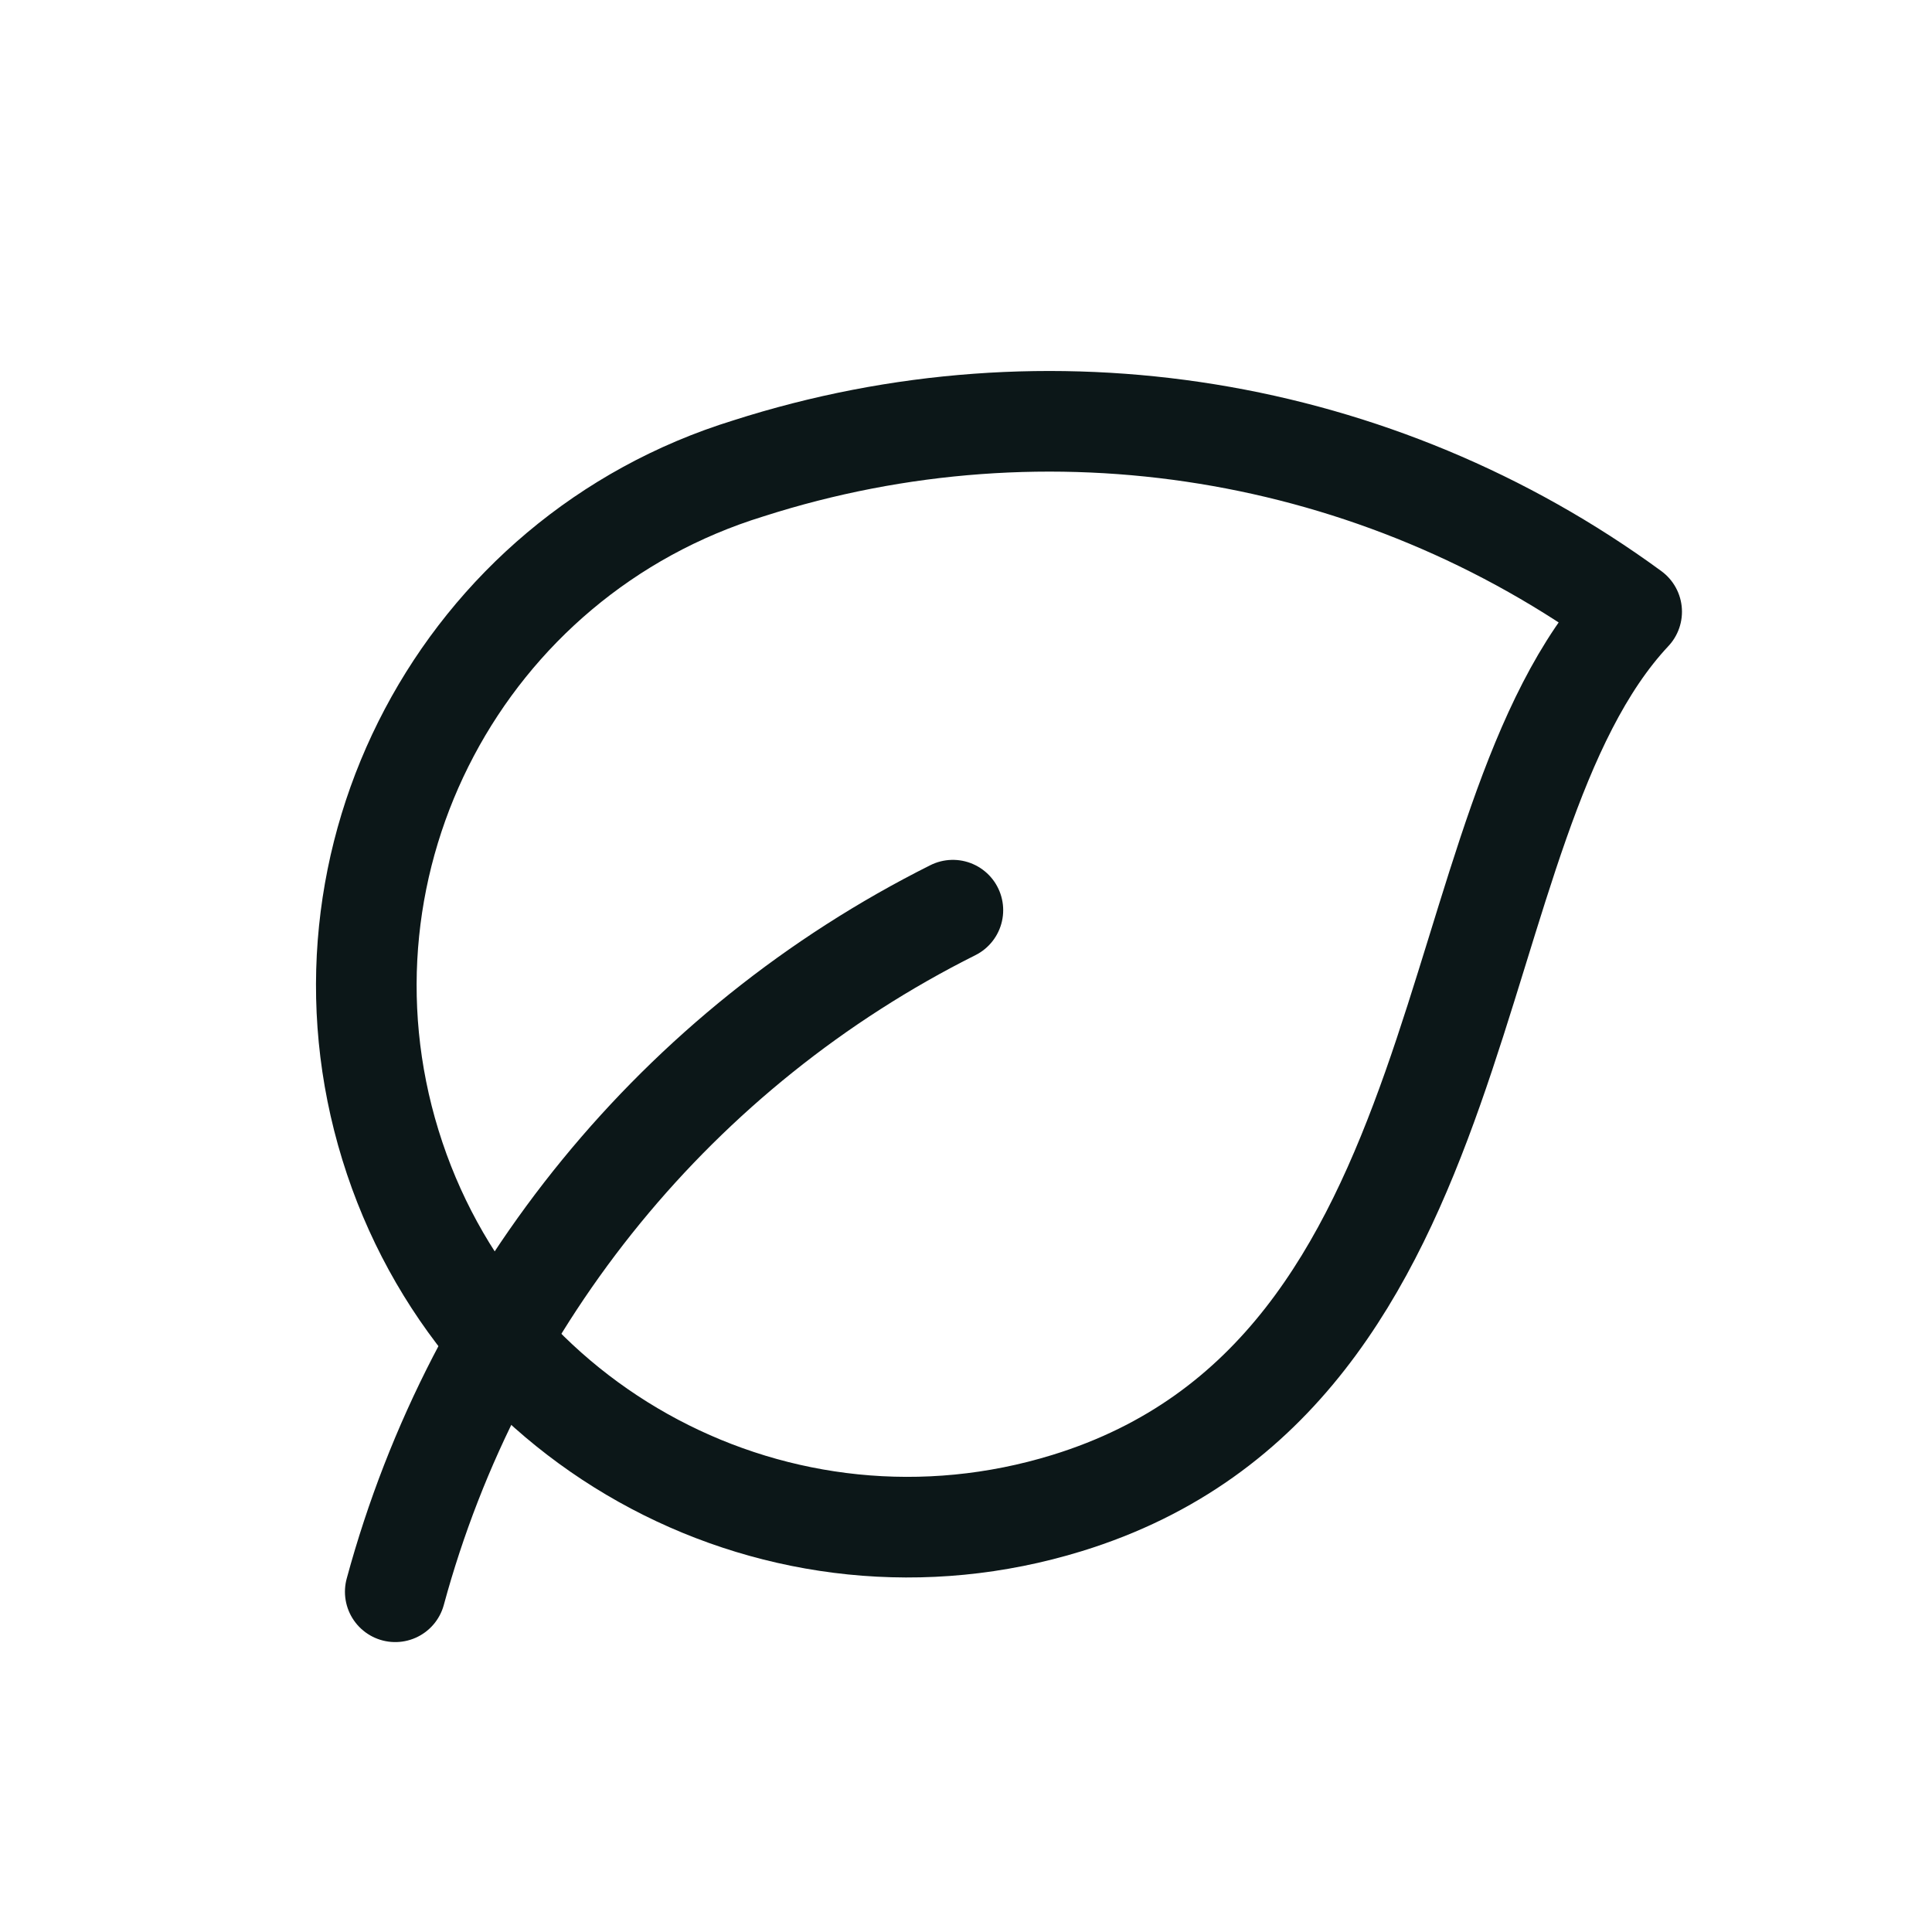 <svg width="48" height="48" viewBox="0 0 48 48" fill="none" xmlns="http://www.w3.org/2000/svg">
<path d="M18.596 11.636C11.497 13.822 7.514 21.348 9.7 28.447C11.885 35.545 19.411 39.529 26.51 37.343C36.981 34.12 35.593 20.472 40.538 15.198C34.215 10.568 26.058 9.244 18.596 11.636Z" stroke="#0C1718" stroke-width="2.5" stroke-linecap="round" stroke-linejoin="round"/>
<path d="M23.674 22.613L23.674 22.613C16.856 26.028 11.817 32.187 9.82 39.547" stroke="#0C1718" stroke-width="2.5" stroke-linecap="round" stroke-linejoin="round"/>
</svg>
